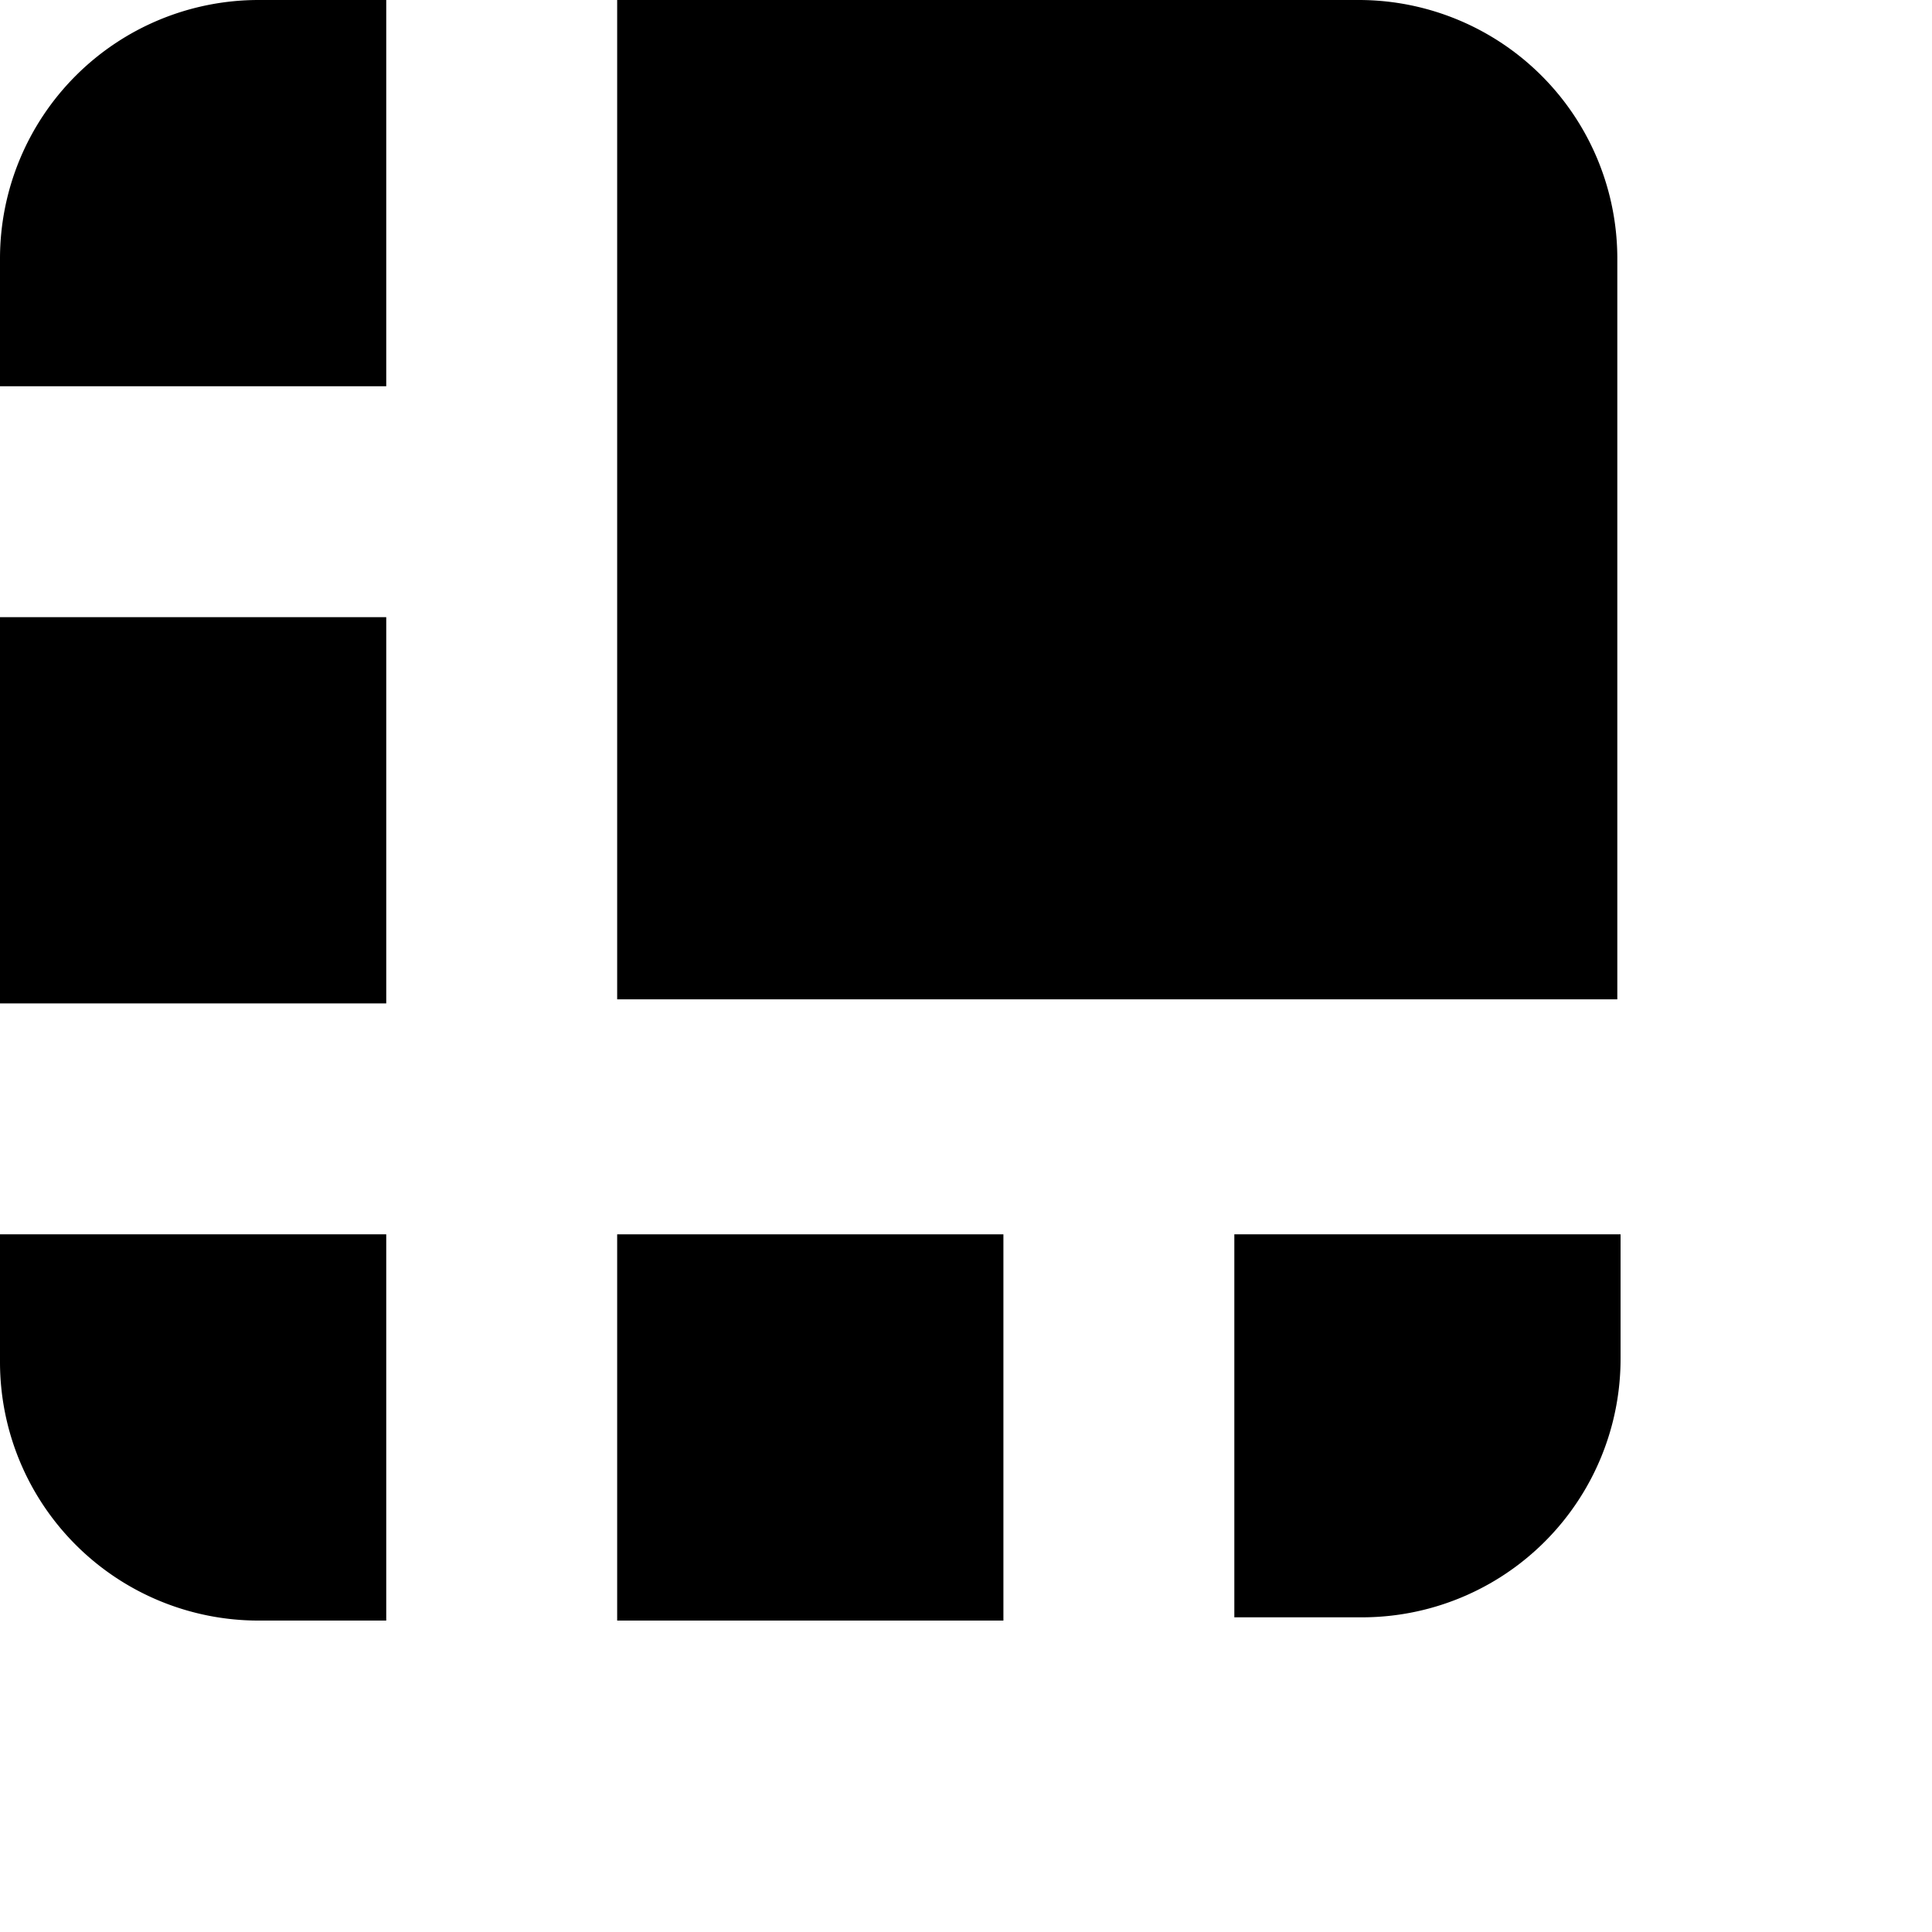 <svg xmlns="http://www.w3.org/2000/svg" viewBox="0 0 23.76 23.76">
    <path
        d="M16.7,0H7.59V12.29h12.3V3.18A3.18,3.18,0,0,0,16.7,0Z"
    />
    <path d="M4.75,0H3.18A3.18,3.18,0,0,0,0,3.18V4.75H4.75Z" />
    <polygon
        points="0 7.59 4.75 7.59 4.75 12.34 0 12.34 0 7.59"
    />
    <path d="M15.18,19.89h1.57a3.18,3.18,0,0,0,3.18-3.19V15.18H15.18Z" />
    <polygon points="7.59 15.18 12.34 15.18 12.34 19.93 7.59 19.93 7.59 15.18" />
    <path d="M0,15.18v1.57a3.18,3.18,0,0,0,3.18,3.18H4.75V15.18Z" />
    </svg>